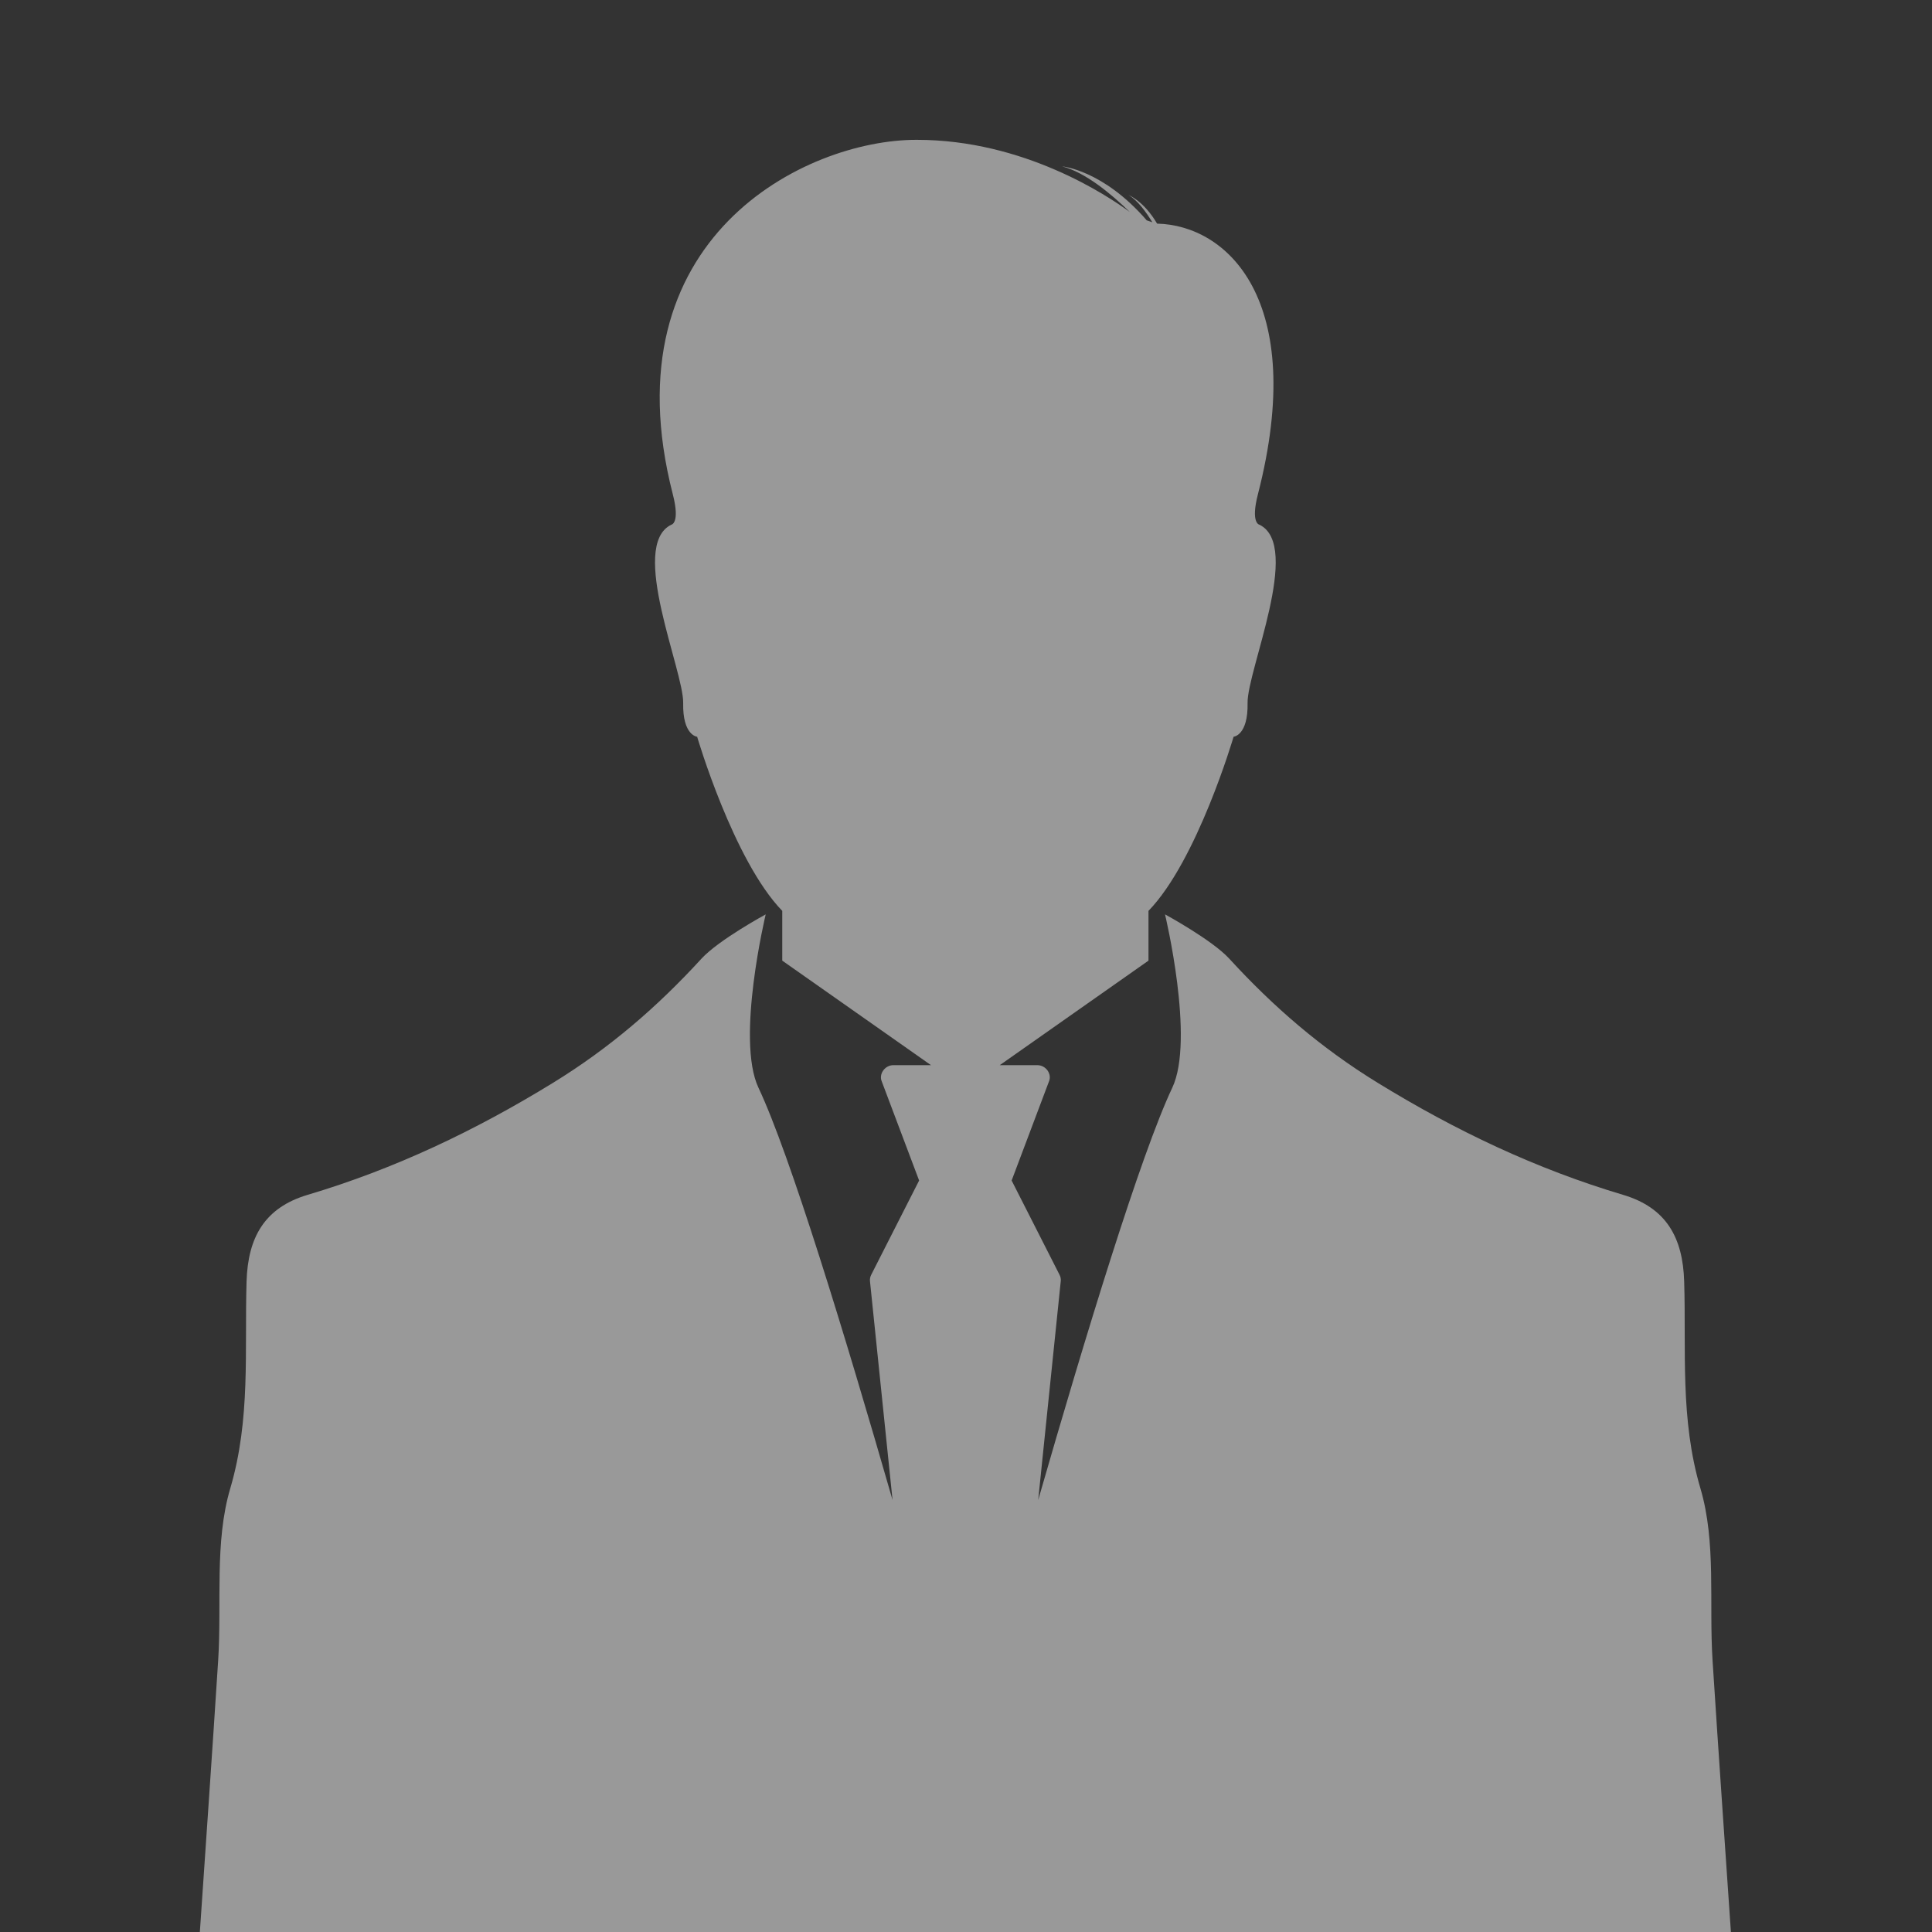 <?xml version="1.0" encoding="UTF-8" standalone="no"?>
<!DOCTYPE svg PUBLIC "-//W3C//DTD SVG 1.1//EN" "http://www.w3.org/Graphics/SVG/1.1/DTD/svg11.dtd">
<svg width="100%" height="100%" viewBox="0 0 160 160" version="1.1" xmlns="http://www.w3.org/2000/svg" xmlns:xlink="http://www.w3.org/1999/xlink" xml:space="preserve" style="fill-rule:evenodd;clip-rule:evenodd;stroke-linejoin:round;stroke-miterlimit:1.414;">
    <rect x="0" y="0" width="160" height="160" fill="#333333" stroke="none"/>
    <g id="Artboard1" transform="matrix(1.159,0,0,0.988,0,0)">
        <rect x="0" y="0" width="138" height="162" style="fill:none;"/>
        <clipPath id="_clip1">
            <rect x="0" y="0" width="138" height="162"/>
        </clipPath>
        <g clip-path="url(#_clip1)">
            <g transform="matrix(0.798,0,0,0.937,-169.79,-59.327)">
                <path d="M366.115,211.854C365.787,206.705 366.456,201.281 365.03,196.468C363.193,190.251 363.76,184.131 363.574,177.96C363.457,174.016 361.968,171.353 358.102,170.203C350.316,167.888 343.104,164.461 336.143,160.189C331.076,157.082 326.795,153.392 322.836,149.072C321.304,147.401 317.088,145.114 317.088,145.114C317.088,145.114 319.778,156.303 317.739,160.619C314.911,166.604 309.984,182.738 305.731,197.504L307.752,177.917C307.773,177.73 307.734,177.532 307.641,177.354L303.353,168.922L306.714,160.01C306.828,159.708 306.767,159.35 306.557,159.064C306.344,158.777 306.01,158.604 305.672,158.604L302.287,158.604L315.607,149.251L315.607,144.8C319.98,140.293 323.227,129.224 323.227,129.224C323.227,129.224 324.536,129.109 324.48,126.215C324.421,123.322 329.375,112.135 325.548,110.258C325.548,110.258 324.73,110.154 325.404,107.536C329.902,90.076 322.598,83.456 316.378,83.322C315.188,81.293 313.826,80.765 313.826,80.765C314.639,81.247 315.391,82.27 315.951,83.199L315.45,83.029C311.54,78.513 307.877,78.201 307.877,78.201C309.954,78.731 312.281,80.668 313.932,82.279C311.91,80.793 304.439,75.825 294.874,75.825L294.836,75.825L294.801,75.825C284.919,75.825 267.102,84.571 273.015,107.536C273.691,110.154 272.873,110.258 272.873,110.258C269.045,112.135 273.999,123.322 273.943,126.215C273.885,129.109 275.193,129.224 275.193,129.224C275.193,129.224 278.44,140.293 282.814,144.8L282.814,149.251L296.135,158.604L292.748,158.604C292.411,158.604 292.078,158.777 291.866,159.064C291.652,159.35 291.593,159.708 291.706,160.01L295.069,168.922L290.78,177.354C290.688,177.532 290.65,177.73 290.668,177.917L292.69,197.504C288.436,182.738 283.51,166.604 280.683,160.619C278.644,156.303 281.332,145.114 281.332,145.114C281.332,145.114 277.117,147.401 275.584,149.072C271.626,153.392 267.345,157.082 262.277,160.189C255.317,164.461 248.107,167.888 240.318,170.203C236.453,171.353 234.966,174.016 234.847,177.96C234.661,184.131 235.226,190.251 233.387,196.468C231.965,201.281 232.634,206.705 232.305,211.854C231.761,220.346 231.16,228.835 230.584,237.325L367.838,237.325C367.26,228.835 366.659,220.346 366.115,211.854" style="fill:white;fill-opacity:0.502;fill-rule:nonzero;"/>
            </g>
        </g>
    </g>
</svg>
